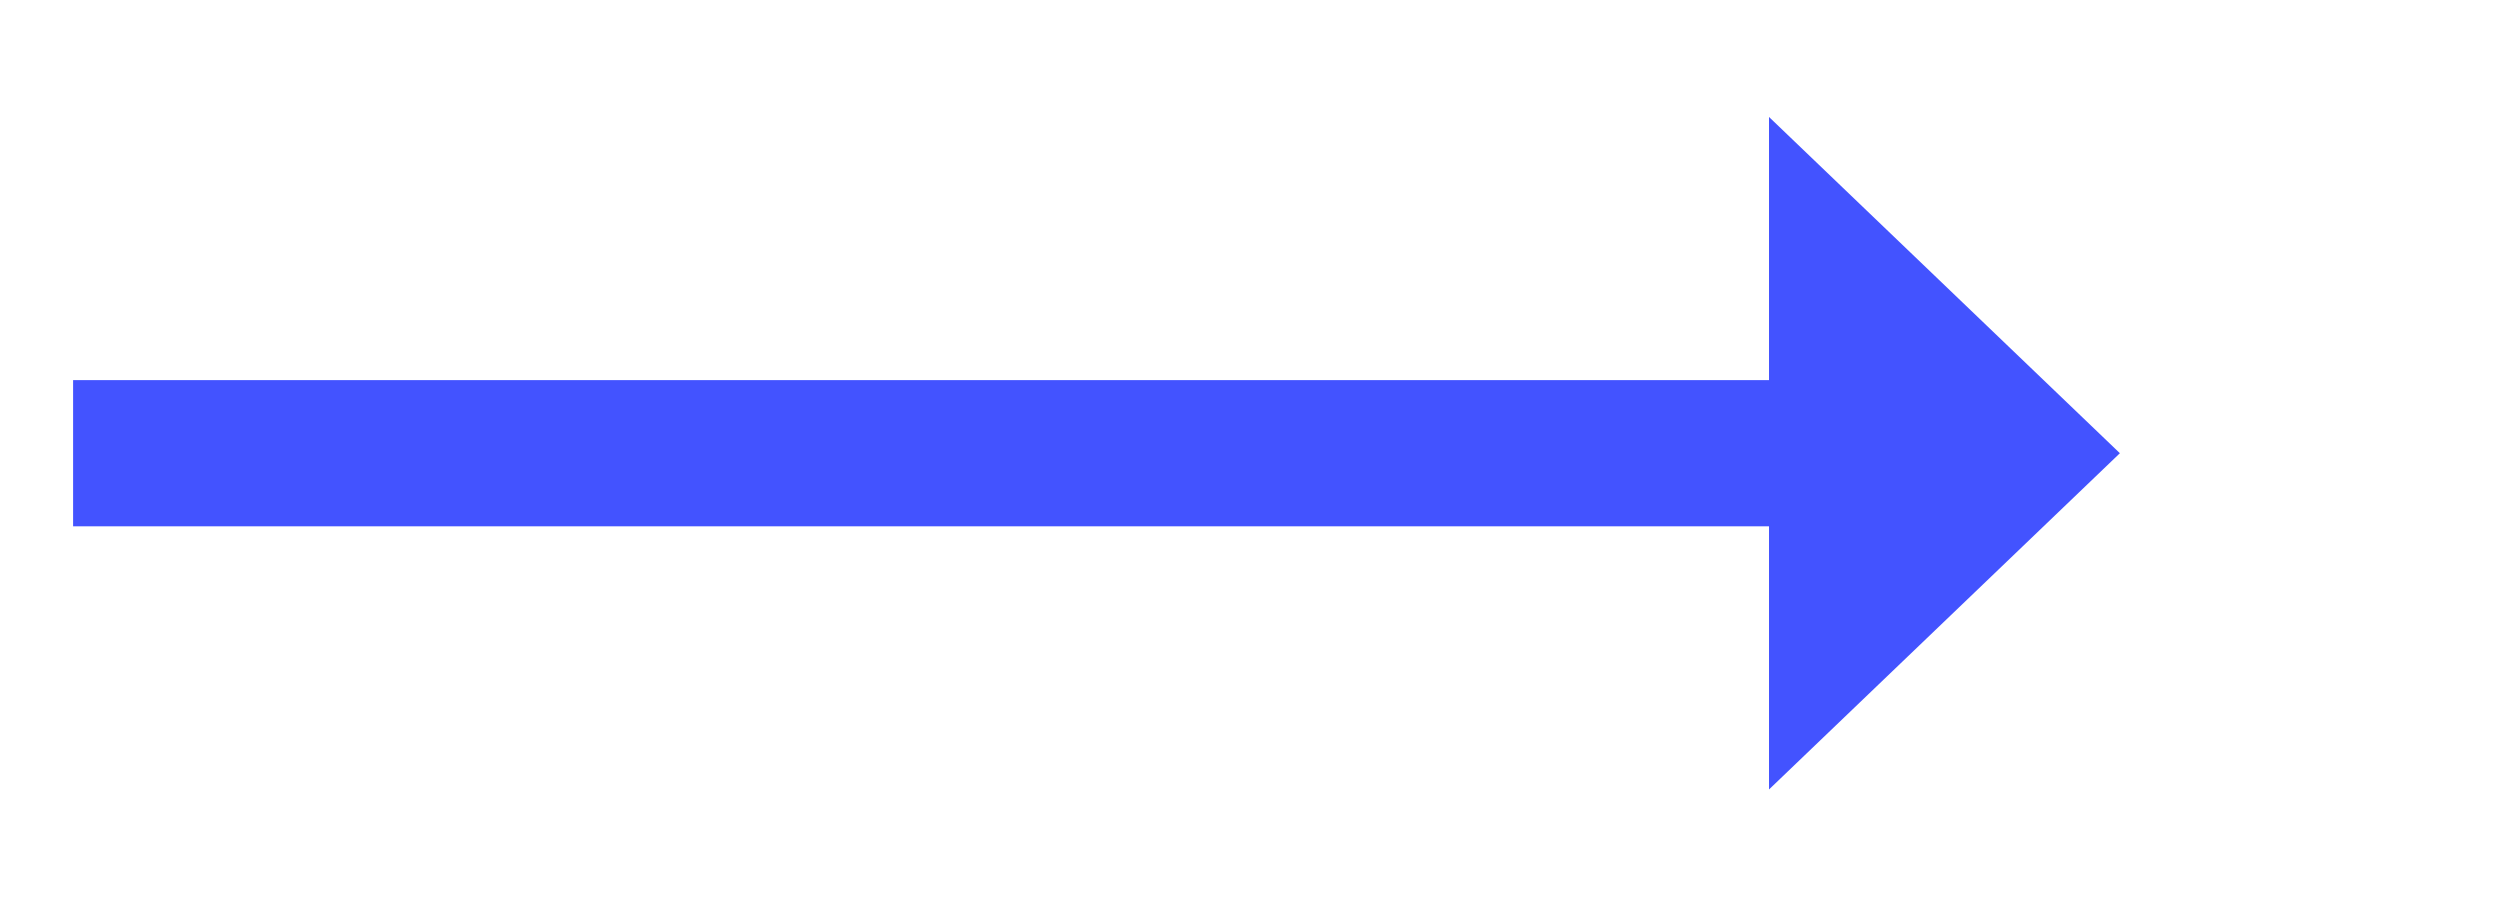 ﻿<?xml version="1.0" encoding="utf-8"?>
<svg version="1.1" xmlns:xlink="http://www.w3.org/1999/xlink" width="85.5px" height="31px" xmlns="http://www.w3.org/2000/svg">
  <g transform="matrix(1 0 0 1 -1000.5 27 )">
    <path d="M 1061 0  L 1073 -11.5  L 1061 -23  L 1061 0  Z " fill-rule="nonzero" fill="#4353ff" stroke="none" />
    <path d="M 1003 -11.5  L 1064 -11.5  " stroke-width="5" stroke="#4353ff" fill="none" />
  </g>
</svg>